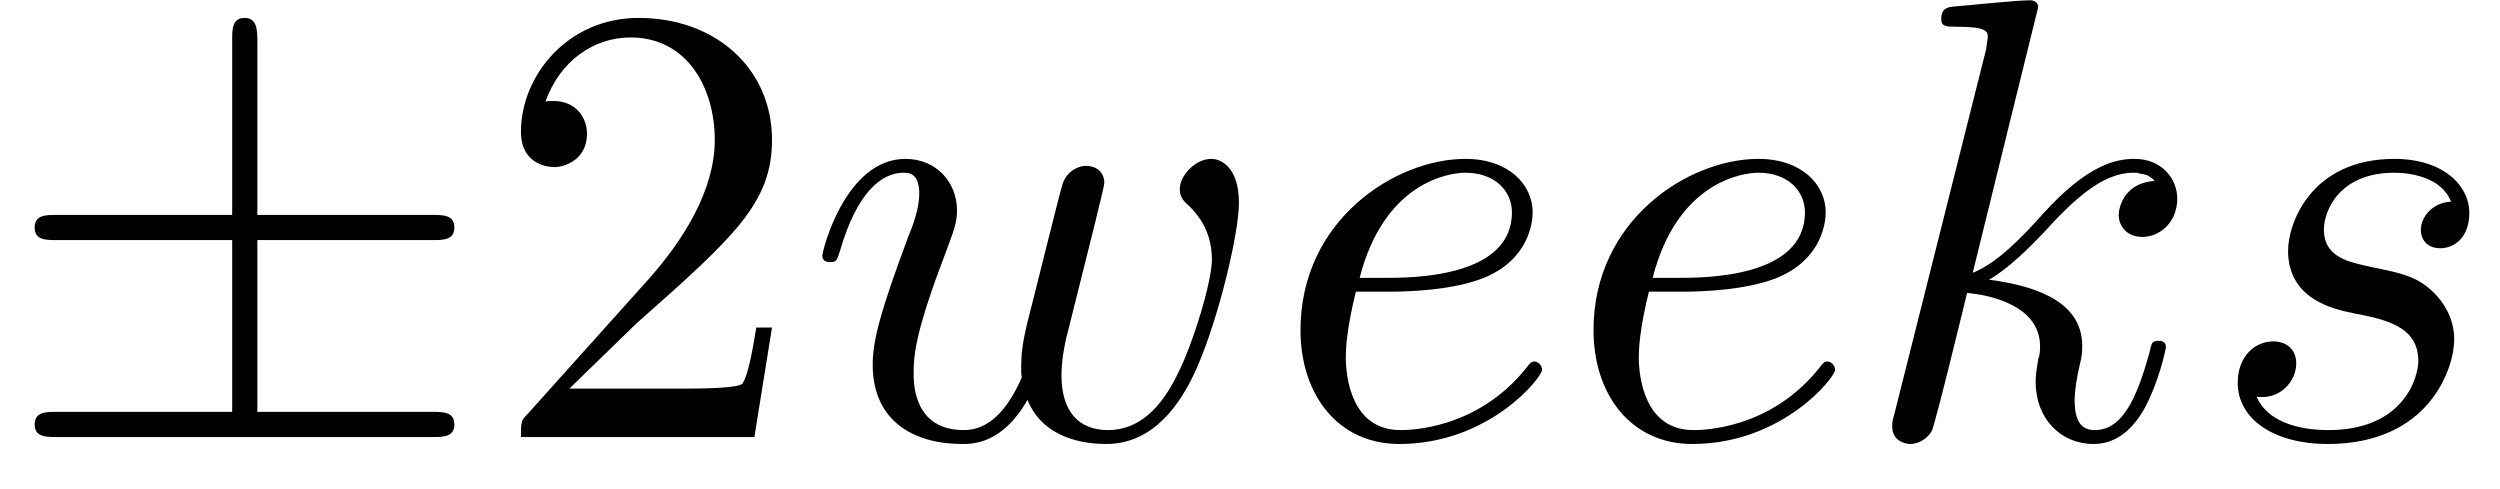 <?xml version='1.0' encoding='UTF-8'?>
<!-- This file was generated by dvisvgm 2.6.3 -->
<svg version='1.1' xmlns='http://www.w3.org/2000/svg' xmlns:xlink='http://www.w3.org/1999/xlink' width='41.713pt' height='8.167pt' viewBox='78.999 -56.729 41.713 8.167'>
<defs>
<path id='g2-101' d='M1.963 -2.425C2.268 -2.425 3.045 -2.446 3.57 -2.667C4.305 -2.982 4.357 -3.601 4.357 -3.748C4.357 -4.21 3.958 -4.641 3.234 -4.641C2.068 -4.641 0.483 -3.622 0.483 -1.785C0.483 -0.714 1.102 0.116 2.131 0.116C3.633 0.116 4.515 -0.997 4.515 -1.123C4.515 -1.186 4.452 -1.26 4.389 -1.26C4.336 -1.26 4.315 -1.239 4.252 -1.155C3.423 -0.116 2.278 -0.116 2.152 -0.116C1.333 -0.116 1.239 -0.997 1.239 -1.333C1.239 -1.459 1.249 -1.785 1.407 -2.425H1.963ZM1.47 -2.656C1.879 -4.252 2.961 -4.41 3.234 -4.41C3.727 -4.41 4.011 -4.105 4.011 -3.748C4.011 -2.656 2.331 -2.656 1.9 -2.656H1.47Z'/>
<path id='g2-107' d='M3.013 -7.171C3.013 -7.182 3.013 -7.287 2.877 -7.287C2.635 -7.287 1.869 -7.203 1.596 -7.182C1.512 -7.171 1.396 -7.161 1.396 -6.972C1.396 -6.846 1.491 -6.846 1.648 -6.846C2.152 -6.846 2.173 -6.772 2.173 -6.667L2.142 -6.457L0.62 -0.409C0.578 -0.263 0.578 -0.241 0.578 -0.178C0.578 0.063 0.787 0.116 0.882 0.116C1.018 0.116 1.176 0.021 1.239 -0.105C1.291 -0.2 1.764 -2.142 1.827 -2.404C2.184 -2.373 3.045 -2.205 3.045 -1.512C3.045 -1.438 3.045 -1.396 3.013 -1.291C2.992 -1.165 2.971 -1.039 2.971 -0.924C2.971 -0.304 3.391 0.116 3.937 0.116C4.252 0.116 4.536 -0.052 4.767 -0.441C5.029 -0.903 5.145 -1.48 5.145 -1.501C5.145 -1.606 5.05 -1.606 5.019 -1.606C4.914 -1.606 4.903 -1.564 4.872 -1.417C4.662 -0.651 4.42 -0.116 3.958 -0.116C3.759 -0.116 3.622 -0.231 3.622 -0.609C3.622 -0.787 3.664 -1.029 3.706 -1.197C3.748 -1.375 3.748 -1.417 3.748 -1.522C3.748 -2.205 3.087 -2.509 2.194 -2.625C2.52 -2.814 2.856 -3.15 3.097 -3.402C3.601 -3.958 4.084 -4.41 4.599 -4.41C4.662 -4.41 4.672 -4.41 4.693 -4.399C4.819 -4.378 4.83 -4.378 4.914 -4.315C4.935 -4.305 4.935 -4.294 4.956 -4.273C4.452 -4.242 4.357 -3.832 4.357 -3.706C4.357 -3.538 4.473 -3.339 4.756 -3.339C5.029 -3.339 5.334 -3.57 5.334 -3.979C5.334 -4.294 5.092 -4.641 4.62 -4.641C4.326 -4.641 3.843 -4.557 3.087 -3.717C2.73 -3.318 2.32 -2.898 1.921 -2.74L3.013 -7.171Z'/>
<path id='g2-115' d='M4.105 -3.927C3.811 -3.916 3.601 -3.685 3.601 -3.454C3.601 -3.307 3.696 -3.15 3.927 -3.15S4.41 -3.328 4.41 -3.738C4.41 -4.21 3.958 -4.641 3.16 -4.641C1.774 -4.641 1.386 -3.57 1.386 -3.108C1.386 -2.289 2.163 -2.131 2.467 -2.068C3.013 -1.963 3.559 -1.848 3.559 -1.27C3.559 -0.997 3.318 -0.116 2.058 -0.116C1.911 -0.116 1.102 -0.116 0.861 -0.672C1.26 -0.62 1.522 -0.934 1.522 -1.228C1.522 -1.47 1.354 -1.596 1.134 -1.596C0.861 -1.596 0.546 -1.375 0.546 -0.903C0.546 -0.304 1.144 0.116 2.047 0.116C3.748 0.116 4.158 -1.155 4.158 -1.627C4.158 -2.005 3.958 -2.268 3.832 -2.394C3.549 -2.688 3.244 -2.74 2.782 -2.835C2.404 -2.919 1.984 -2.992 1.984 -3.465C1.984 -3.769 2.236 -4.41 3.16 -4.41C3.423 -4.41 3.948 -4.336 4.105 -3.927Z'/>
<path id='g2-119' d='M4.851 -3.559C4.903 -3.79 5.008 -4.179 5.008 -4.242C5.008 -4.431 4.861 -4.525 4.704 -4.525C4.578 -4.525 4.389 -4.441 4.315 -4.231C4.284 -4.158 3.79 -2.152 3.717 -1.879C3.643 -1.564 3.622 -1.375 3.622 -1.186C3.622 -1.071 3.622 -1.05 3.633 -0.997C3.391 -0.441 3.076 -0.116 2.667 -0.116C1.827 -0.116 1.827 -0.892 1.827 -1.071C1.827 -1.407 1.879 -1.816 2.373 -3.108C2.488 -3.423 2.551 -3.57 2.551 -3.78C2.551 -4.252 2.205 -4.641 1.69 -4.641C0.693 -4.641 0.304 -3.118 0.304 -3.024C0.304 -2.919 0.409 -2.919 0.43 -2.919C0.535 -2.919 0.546 -2.94 0.599 -3.108C0.882 -4.084 1.291 -4.41 1.659 -4.41C1.753 -4.41 1.921 -4.399 1.921 -4.063C1.921 -3.801 1.806 -3.507 1.732 -3.328C1.27 -2.089 1.144 -1.606 1.144 -1.207C1.144 -0.252 1.848 0.116 2.635 0.116C2.814 0.116 3.307 0.116 3.727 -0.62C4 0.052 4.725 0.116 5.04 0.116C5.827 0.116 6.289 -0.546 6.562 -1.176C6.919 -1.995 7.255 -3.402 7.255 -3.906C7.255 -4.483 6.972 -4.641 6.793 -4.641C6.531 -4.641 6.268 -4.368 6.268 -4.137C6.268 -4 6.331 -3.937 6.426 -3.853C6.541 -3.738 6.804 -3.465 6.804 -2.961C6.804 -2.604 6.499 -1.575 6.226 -1.039C5.953 -0.483 5.586 -0.116 5.071 -0.116C4.578 -0.116 4.294 -0.43 4.294 -1.029C4.294 -1.323 4.368 -1.648 4.41 -1.795L4.851 -3.559Z'/>
<path id='g0-50' d='M1.333 -0.808L2.446 -1.89C4.084 -3.339 4.714 -3.906 4.714 -4.956C4.714 -6.153 3.769 -6.993 2.488 -6.993C1.302 -6.993 0.525 -6.027 0.525 -5.092C0.525 -4.504 1.05 -4.504 1.081 -4.504C1.26 -4.504 1.627 -4.63 1.627 -5.061C1.627 -5.334 1.438 -5.607 1.071 -5.607C0.987 -5.607 0.966 -5.607 0.934 -5.596C1.176 -6.279 1.743 -6.667 2.352 -6.667C3.307 -6.667 3.759 -5.817 3.759 -4.956C3.759 -4.116 3.234 -3.286 2.656 -2.635L0.64 -0.389C0.525 -0.273 0.525 -0.252 0.525 0H4.42L4.714 -1.827H4.452C4.399 -1.512 4.326 -1.05 4.221 -0.892C4.147 -0.808 3.454 -0.808 3.223 -0.808H1.333Z'/>
<path id='g1-6' d='M4.294 -3.286H7.213C7.392 -3.286 7.581 -3.286 7.581 -3.496S7.392 -3.706 7.213 -3.706H4.294V-6.604C4.294 -6.772 4.294 -6.993 4.084 -6.993S3.874 -6.804 3.874 -6.636V-3.706H0.945C0.766 -3.706 0.578 -3.706 0.578 -3.496S0.766 -3.286 0.945 -3.286H3.874V-0.42H0.945C0.766 -0.42 0.578 -0.42 0.578 -0.21S0.766 0 0.945 0H7.213C7.392 0 7.581 0 7.581 -0.21S7.392 -0.42 7.213 -0.42H4.294V-3.286Z'/>
</defs>
<g id='page1'>
<use x='78.999' y='-49.437' xlink:href='#g1-6'/>
<use x='87.166' y='-49.437' xlink:href='#g0-50'/>
<use x='92.416' y='-49.437' xlink:href='#g2-119'/>
<use x='100.215' y='-49.437' xlink:href='#g2-101'/>
<use x='105.104' y='-49.437' xlink:href='#g2-101'/>
<use x='109.993' y='-49.437' xlink:href='#g2-107'/>
<use x='115.79' y='-49.437' xlink:href='#g2-115'/>
</g>
</svg>